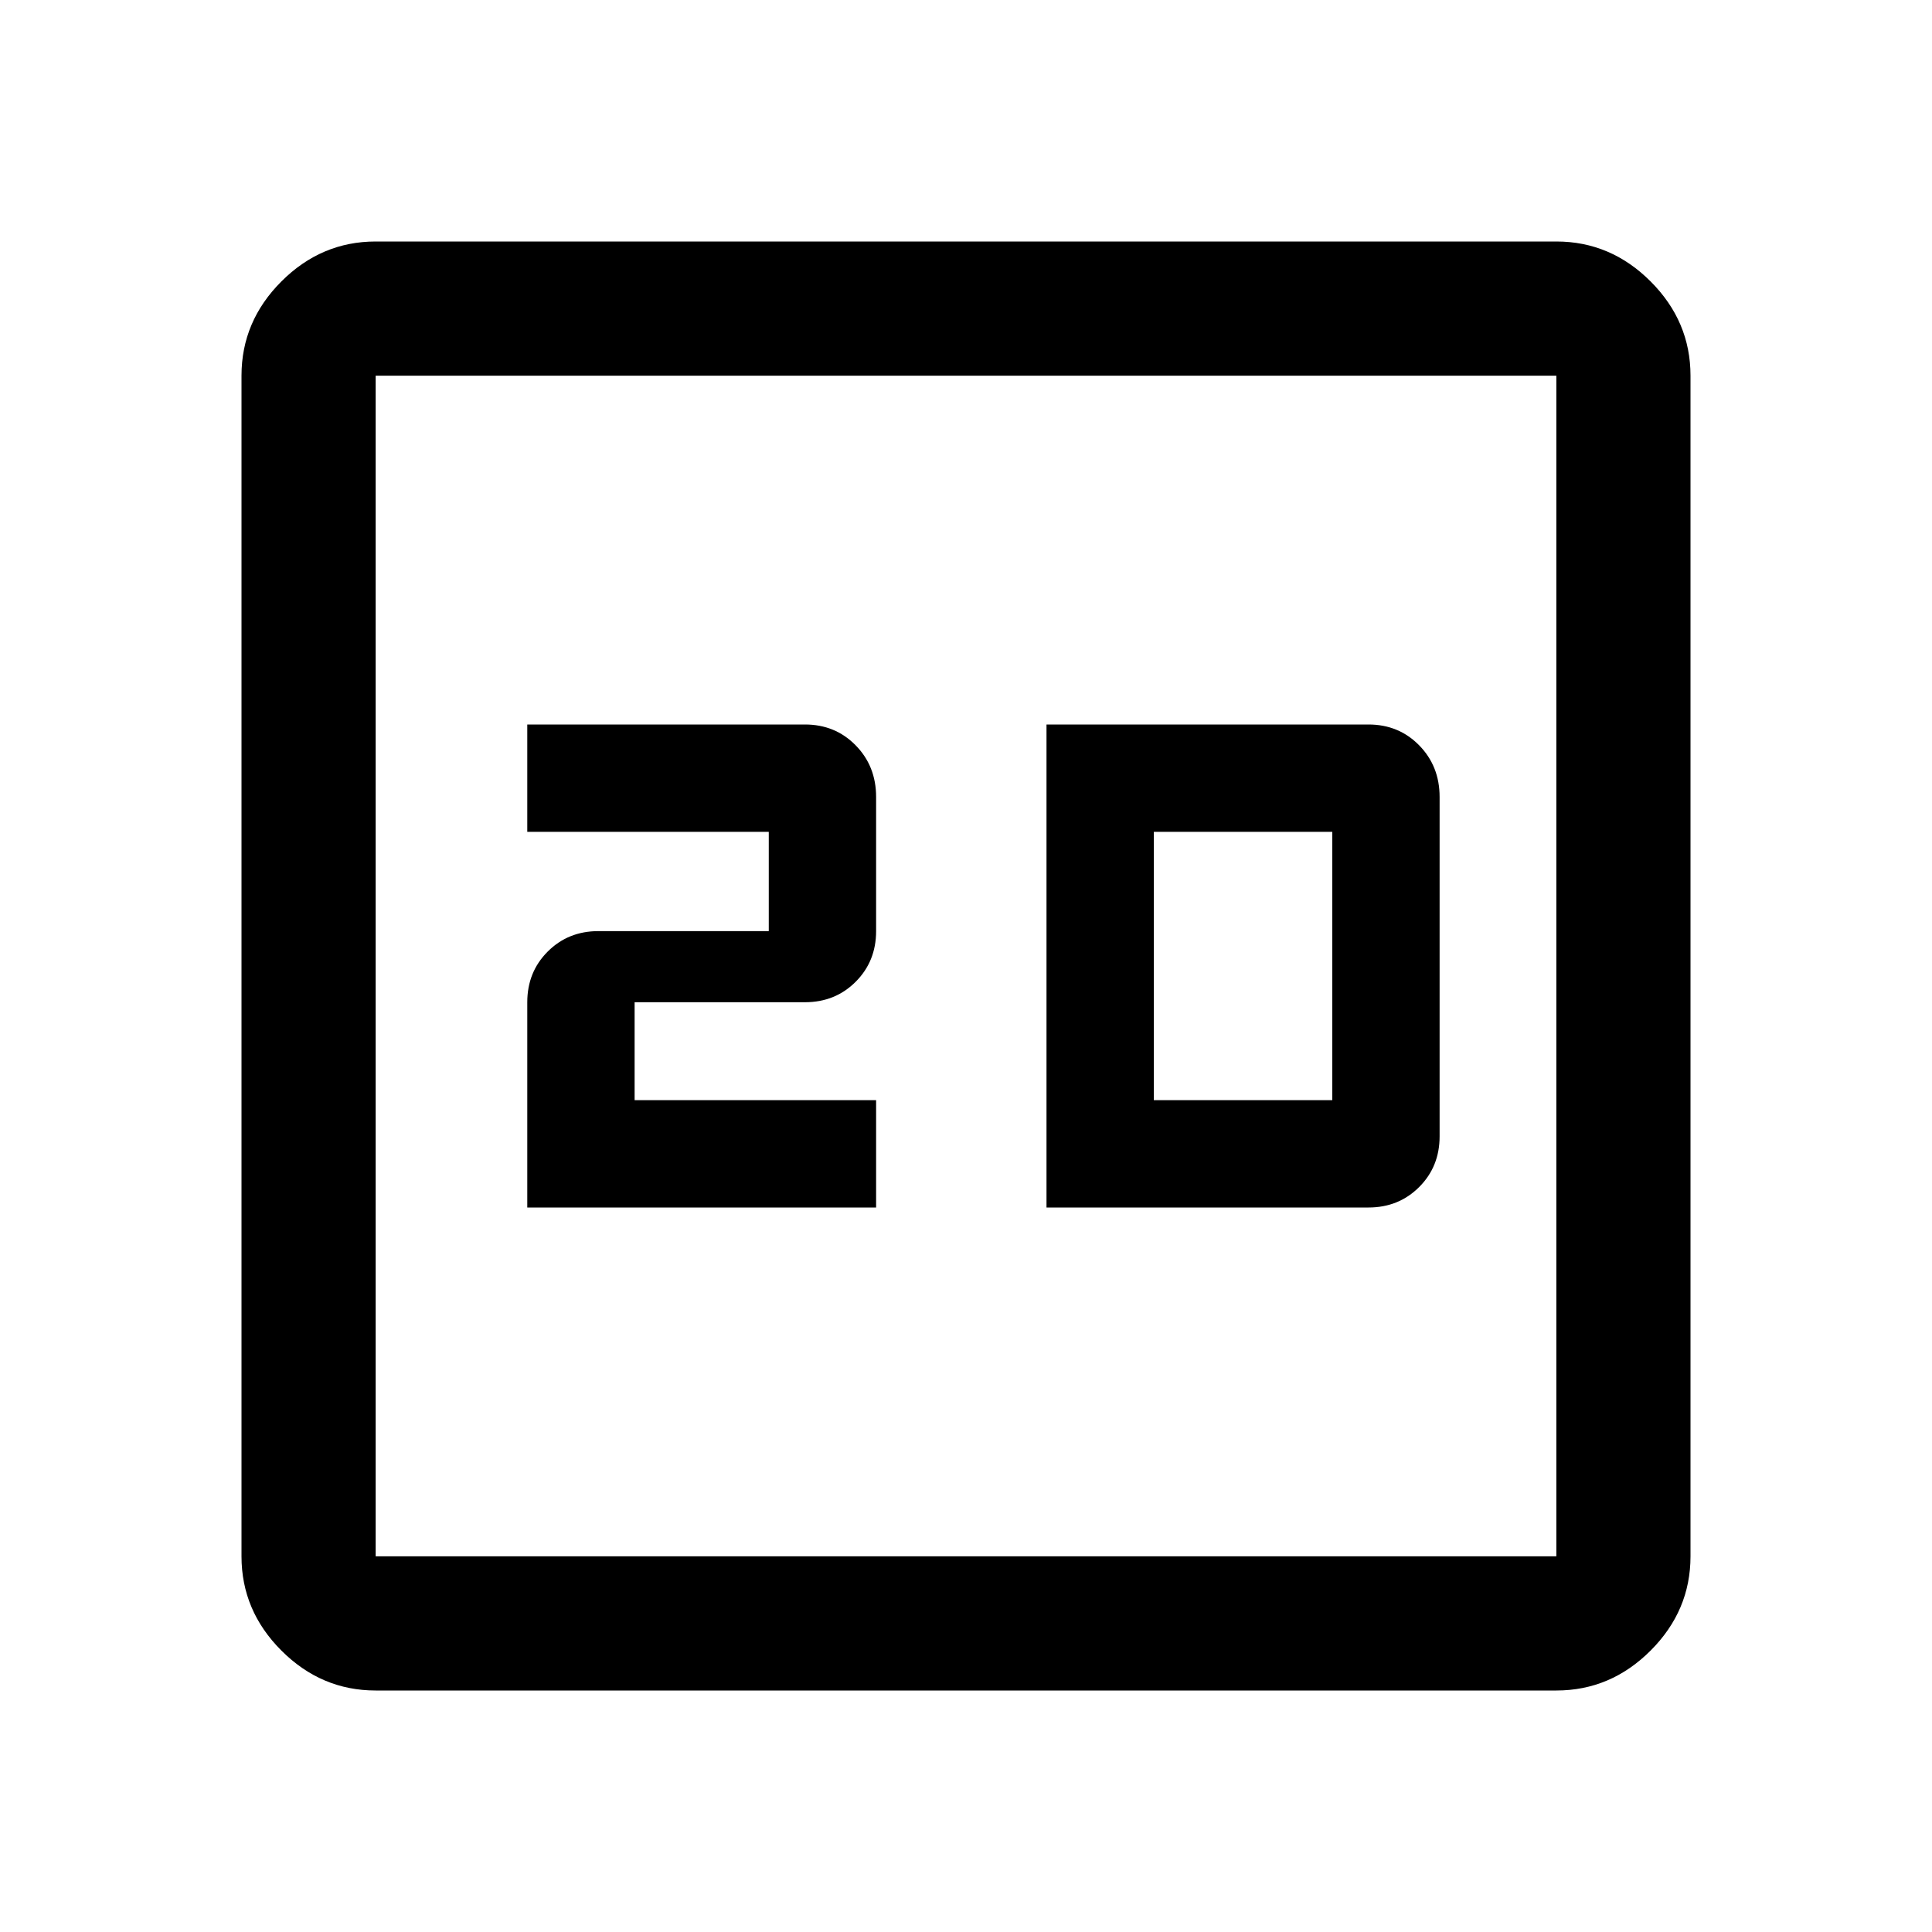 <svg xmlns="http://www.w3.org/2000/svg" height="40" viewBox="0 -960 960 960" width="40"><path d="M262-360h173.333v-53.333h-120V-462H400q15.017 0 25.175-10.158 10.158-10.159 10.158-25.175V-564q0-15.3-10.158-25.65Q415.017-600 400-600H262v53.333h120v49.334h-84.667q-15.016 0-25.175 10.158Q262-477.017 262-462v102Zm258 0h160q15 0 25.167-10.158 10.166-10.159 10.166-25.175V-564q0-15.3-10.158-25.65Q695.017-600 680-600H520v240Zm53.333-53.333v-133.334H662v133.334h-88.667ZM186.666-120q-27 0-46.833-19.833T120-186.666v-586.668q0-27 19.833-46.833T186.666-840h586.668q27 0 46.833 19.833T840-773.334v586.668q0 27-19.833 46.833T773.334-120H186.666Zm0-66.666h586.668v-586.668H186.666v586.668Zm0-586.668v586.668-586.668Z"/></svg>